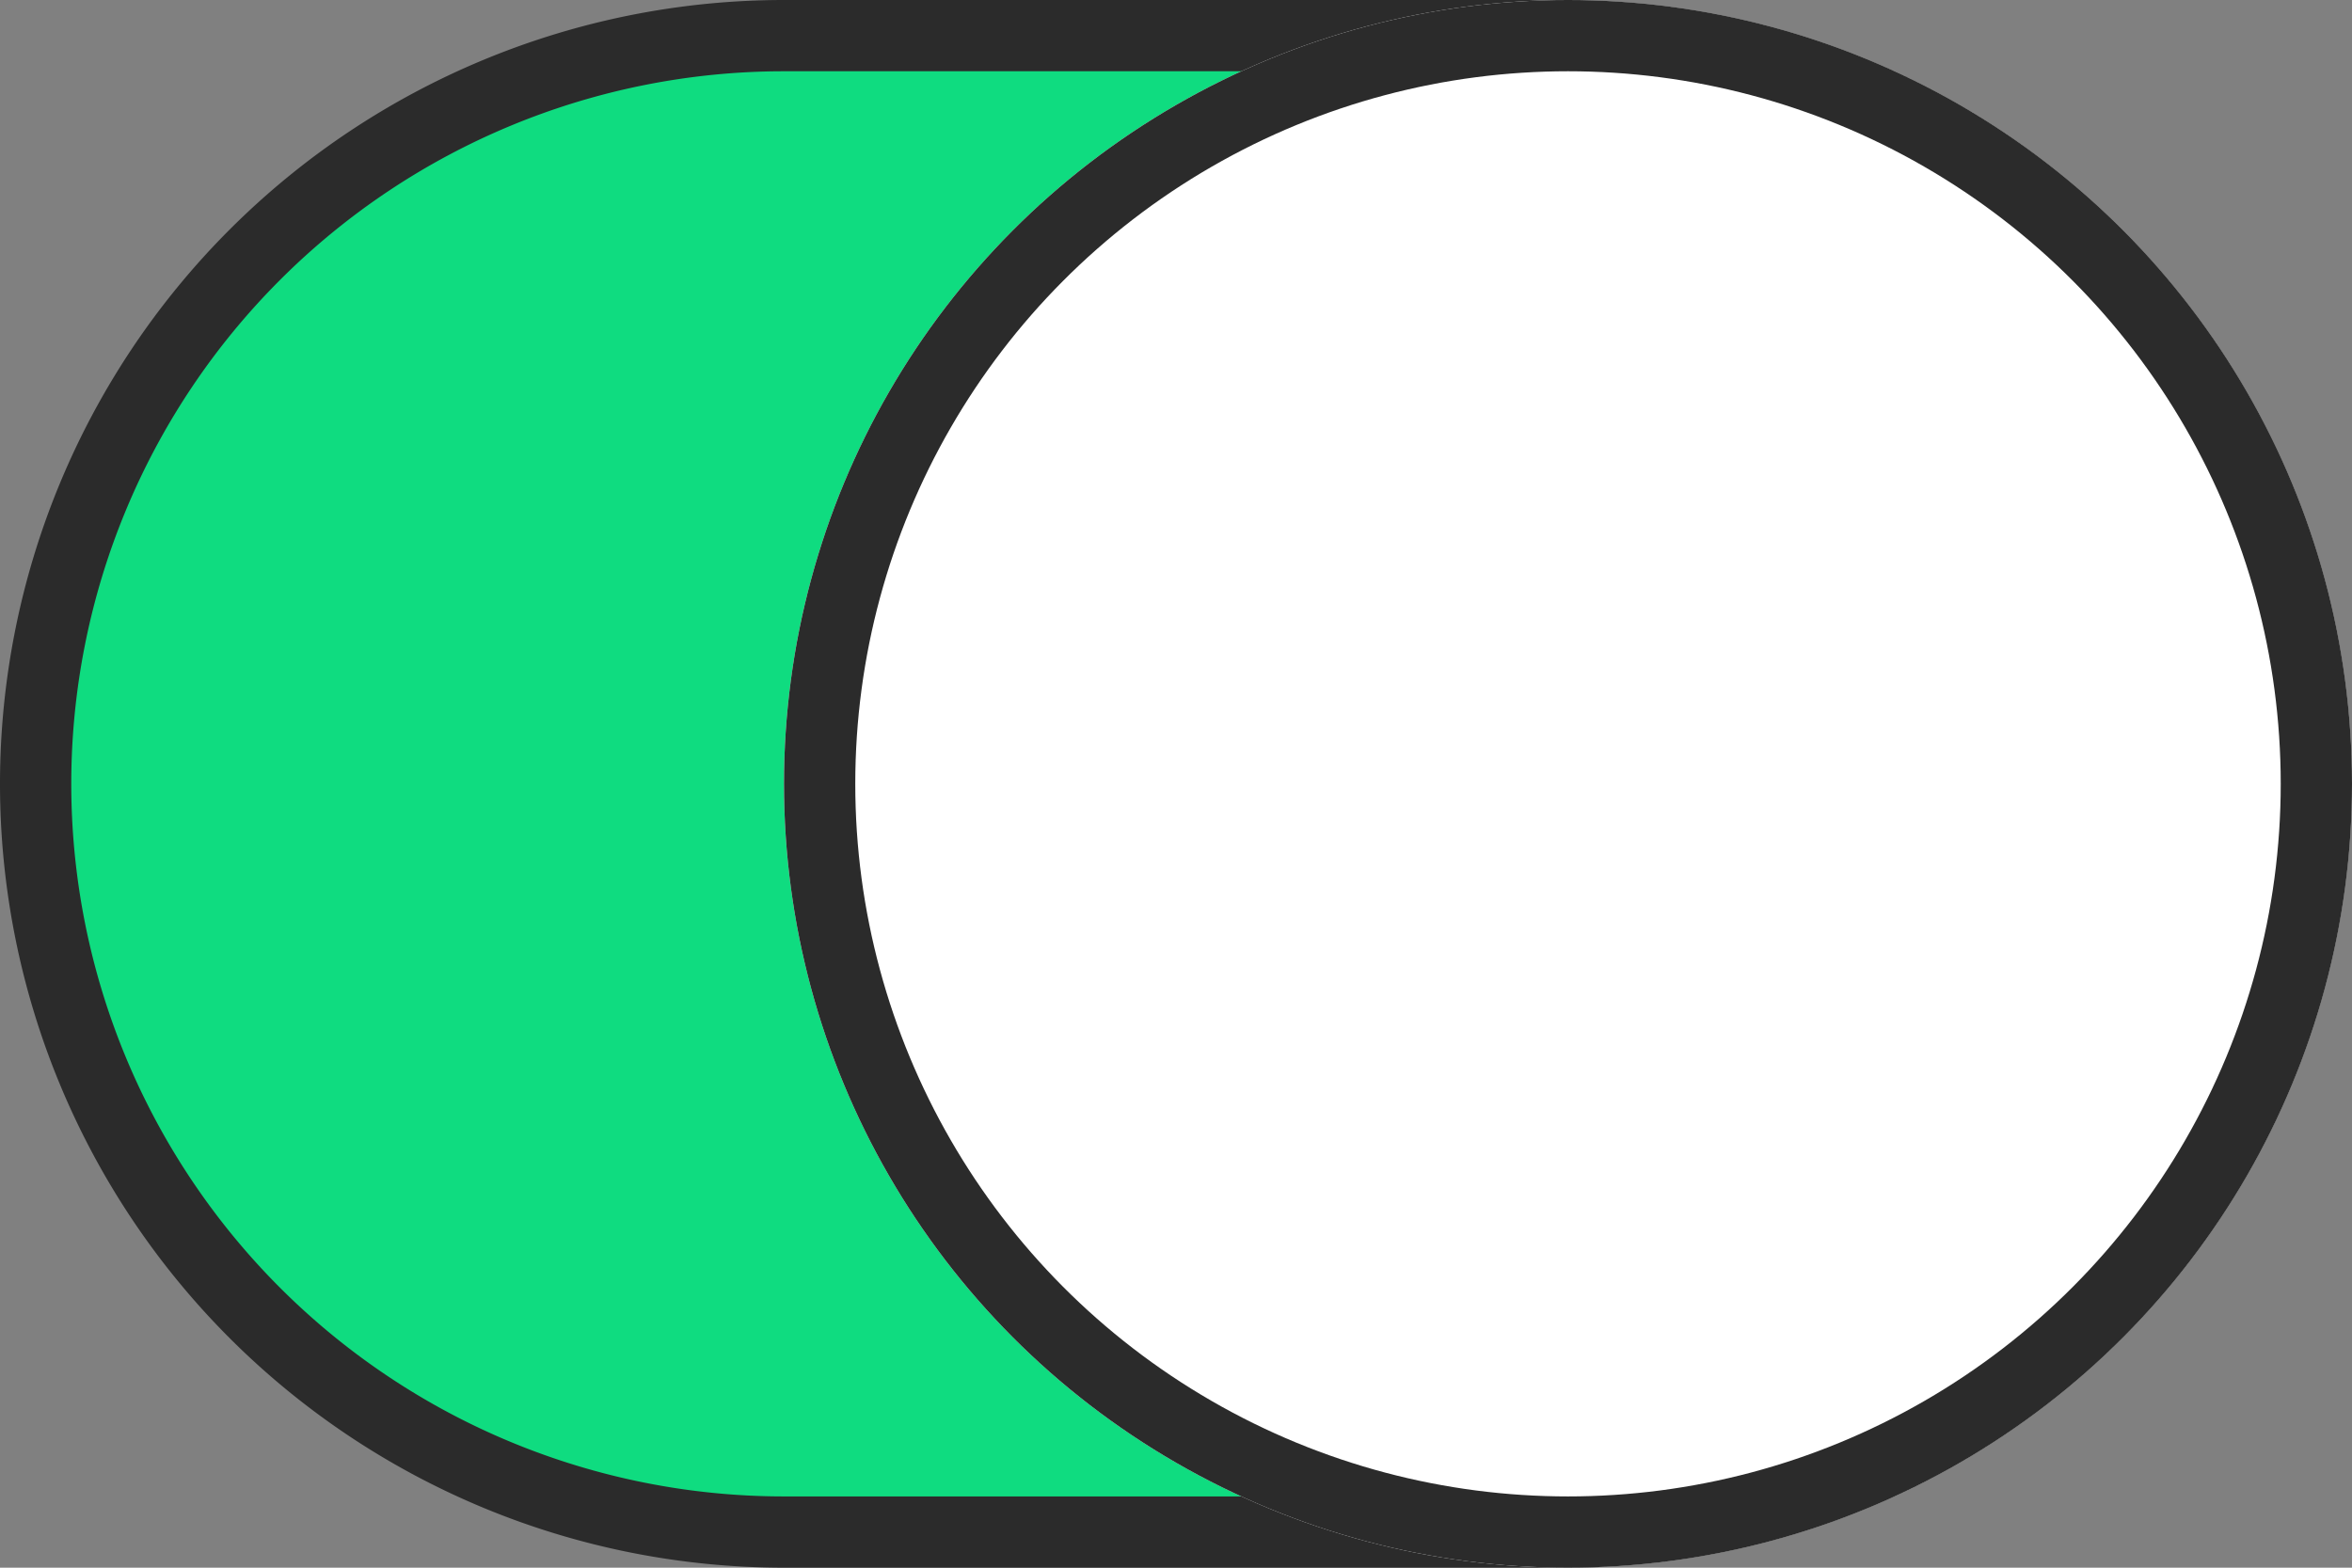 <svg xmlns="http://www.w3.org/2000/svg" width="33" height="22" viewBox="0 0 33 22"><rect x="0" y="0" width="33" height="22" fill="#808080" stroke="none"/><defs><style>.a{fill:#0FDC80;}.b{fill:#2b2b2b;}.c{fill:#fff;}.d{fill:none;stroke:#2b2b2b;}</style></defs><title>checked</title><path class="a" d="M22,23H11A10.5,10.5,0,0,1,11,2H22a10.5,10.5,0,0,1,0,21Z" transform="translate(0 -1.5)"/><path class="b" d="M11,2.5a10,10,0,0,0,0,20H22a10,10,0,0,0,0-20H11m0-1H22a11,11,0,0,1,0,22H11a11,11,0,0,1,0-22Z" transform="translate(0 -1.5)"/><circle class="c" cx="22" cy="11" r="11"/><circle class="d" cx="22" cy="11" r="10.5"/></svg>